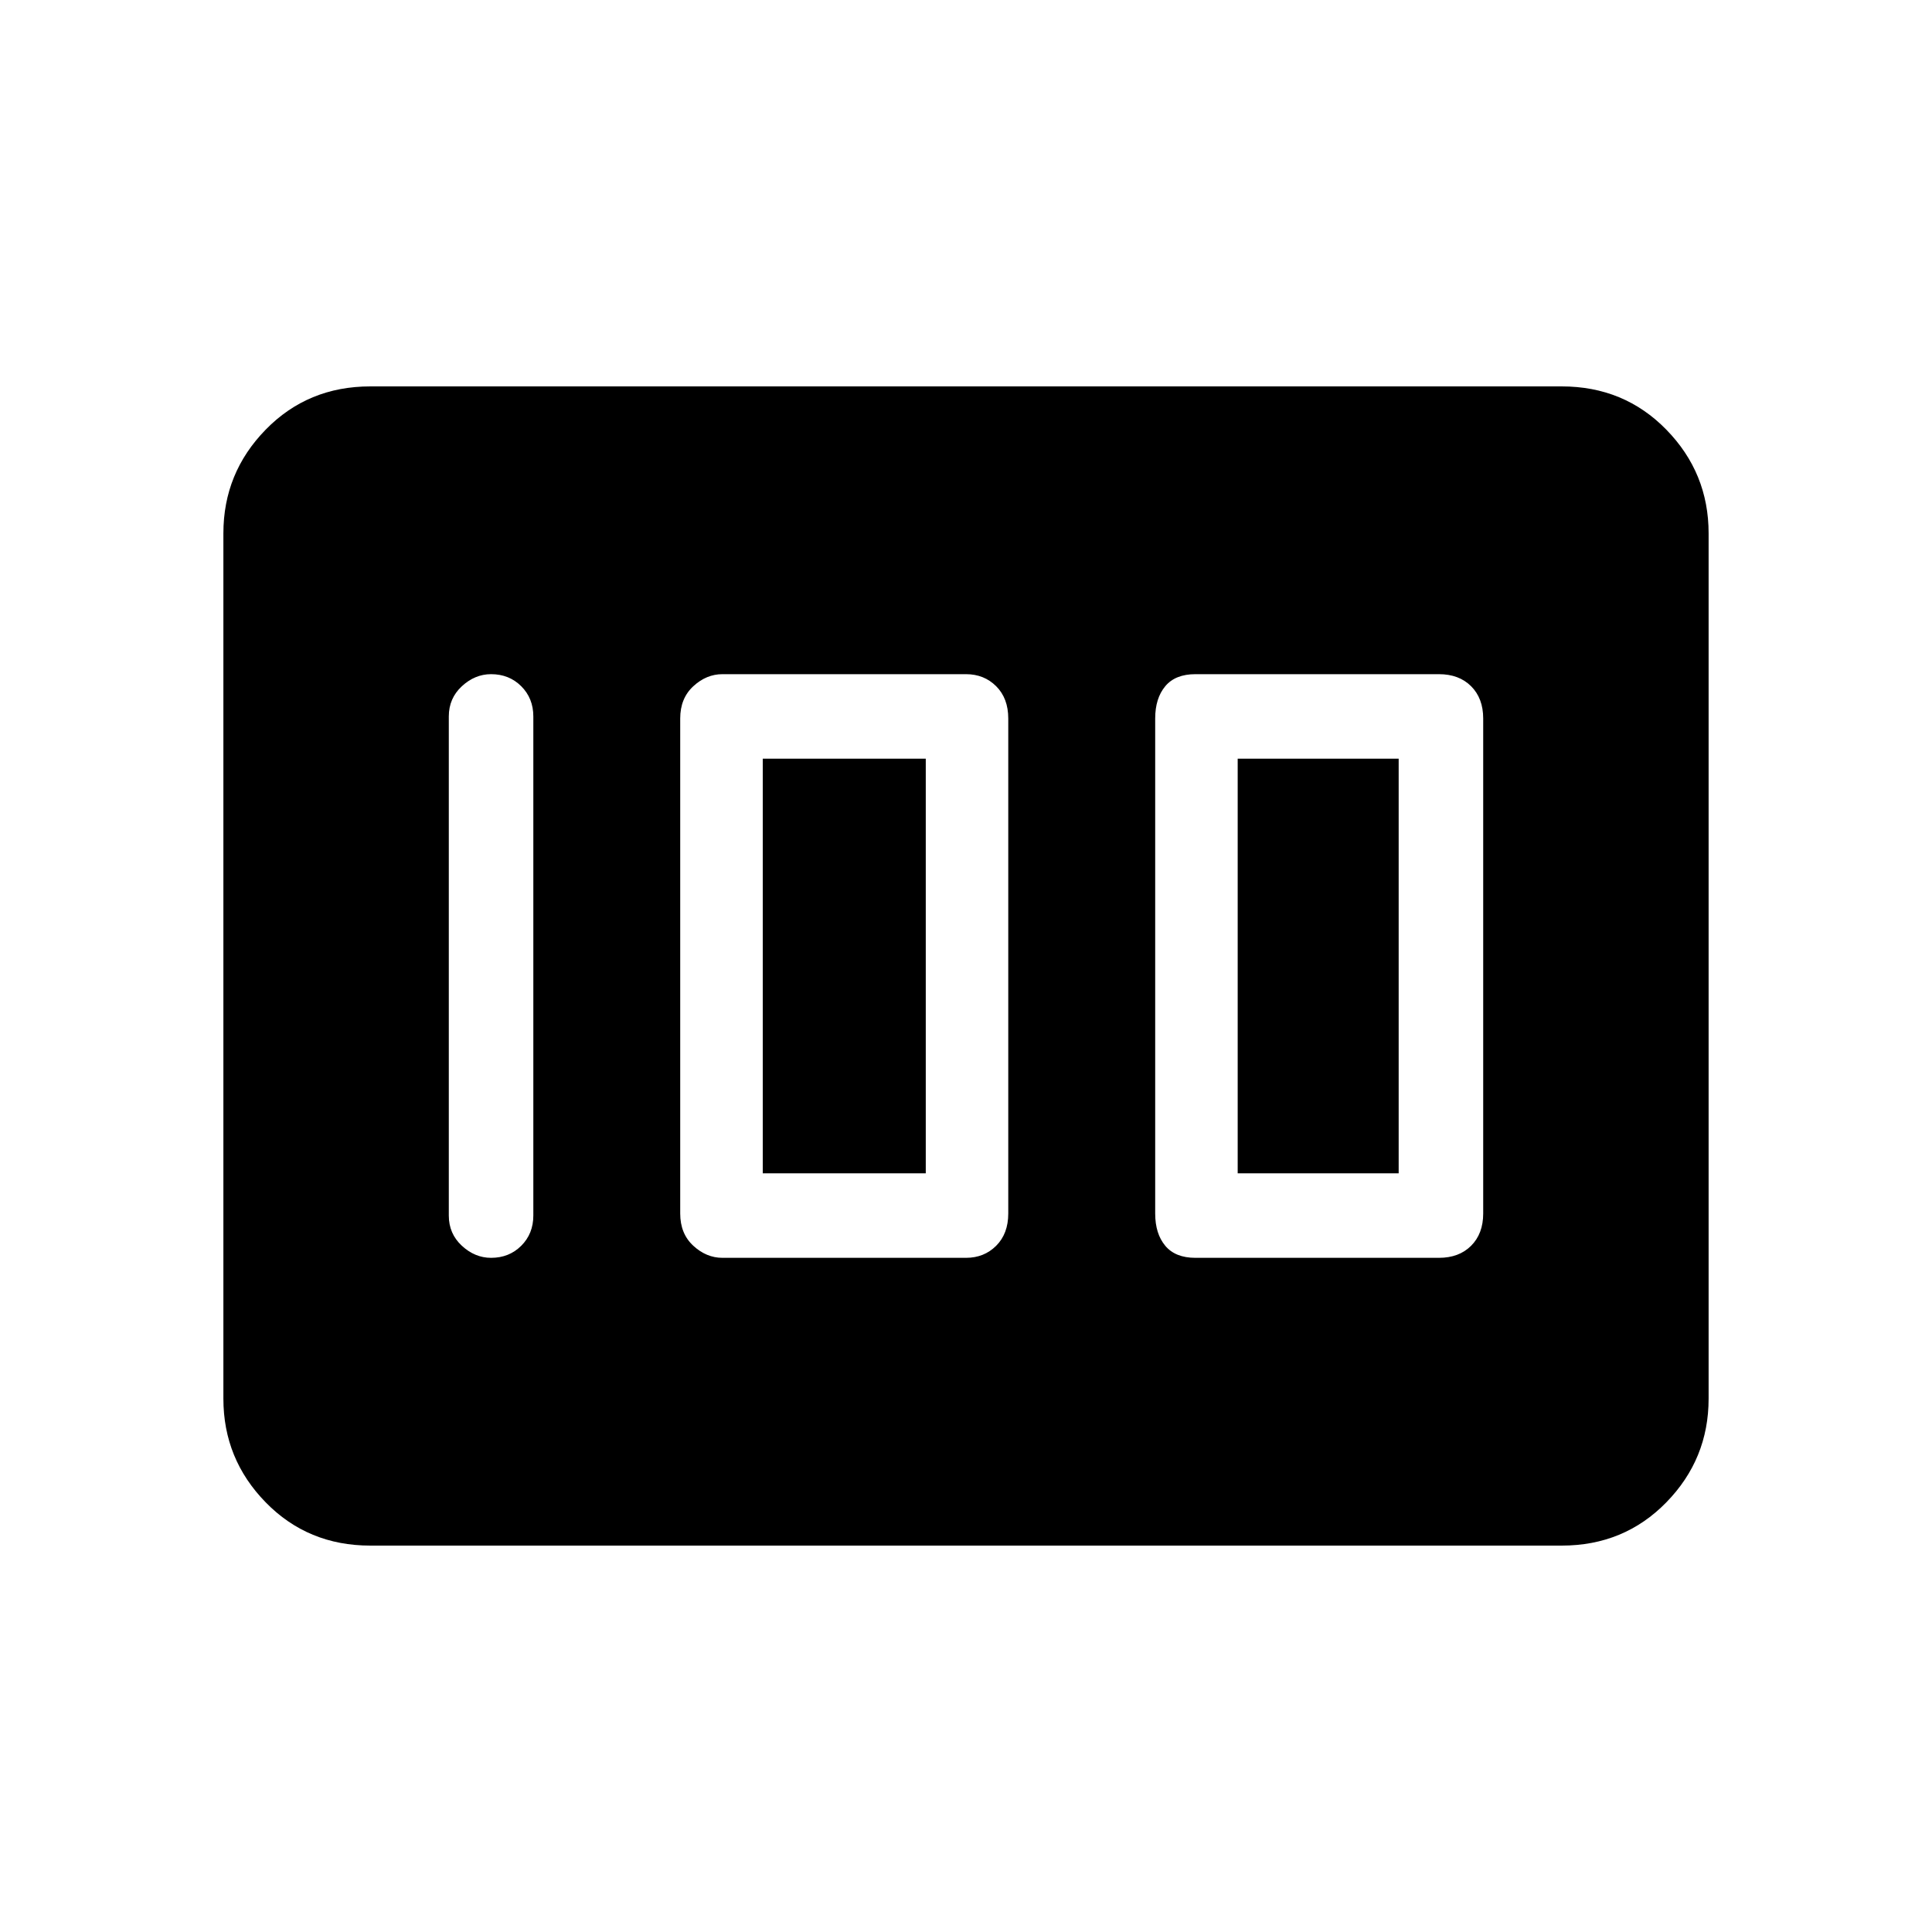 <svg xmlns="http://www.w3.org/2000/svg" height="40" width="40"><path d="M24.75 26.042H29.792Q30.208 26.042 30.458 25.792Q30.708 25.542 30.708 25.125V14.875Q30.708 14.458 30.458 14.208Q30.208 13.958 29.792 13.958H24.75Q24.333 13.958 24.125 14.208Q23.917 14.458 23.917 14.875V25.125Q23.917 25.542 24.125 25.792Q24.333 26.042 24.75 26.042ZM25.625 24.292V15.708H28.958V24.292ZM14.958 26.042H20Q20.375 26.042 20.625 25.792Q20.875 25.542 20.875 25.125V14.875Q20.875 14.458 20.625 14.208Q20.375 13.958 20 13.958H14.958Q14.625 13.958 14.354 14.208Q14.083 14.458 14.083 14.875V25.125Q14.083 25.542 14.354 25.792Q14.625 26.042 14.958 26.042ZM15.792 24.292V15.708H19.167V24.292ZM10.167 26.042Q10.542 26.042 10.792 25.792Q11.042 25.542 11.042 25.167V14.833Q11.042 14.458 10.792 14.208Q10.542 13.958 10.167 13.958Q9.833 13.958 9.562 14.208Q9.292 14.458 9.292 14.833V25.167Q9.292 25.542 9.562 25.792Q9.833 26.042 10.167 26.042ZM7.667 32Q6.375 32 5.5 31.104Q4.625 30.208 4.625 28.958V11.042Q4.625 9.792 5.5 8.896Q6.375 8 7.667 8H32.333Q33.625 8 34.5 8.896Q35.375 9.792 35.375 11.042V28.958Q35.375 30.208 34.5 31.104Q33.625 32 32.333 32Z"/></svg>